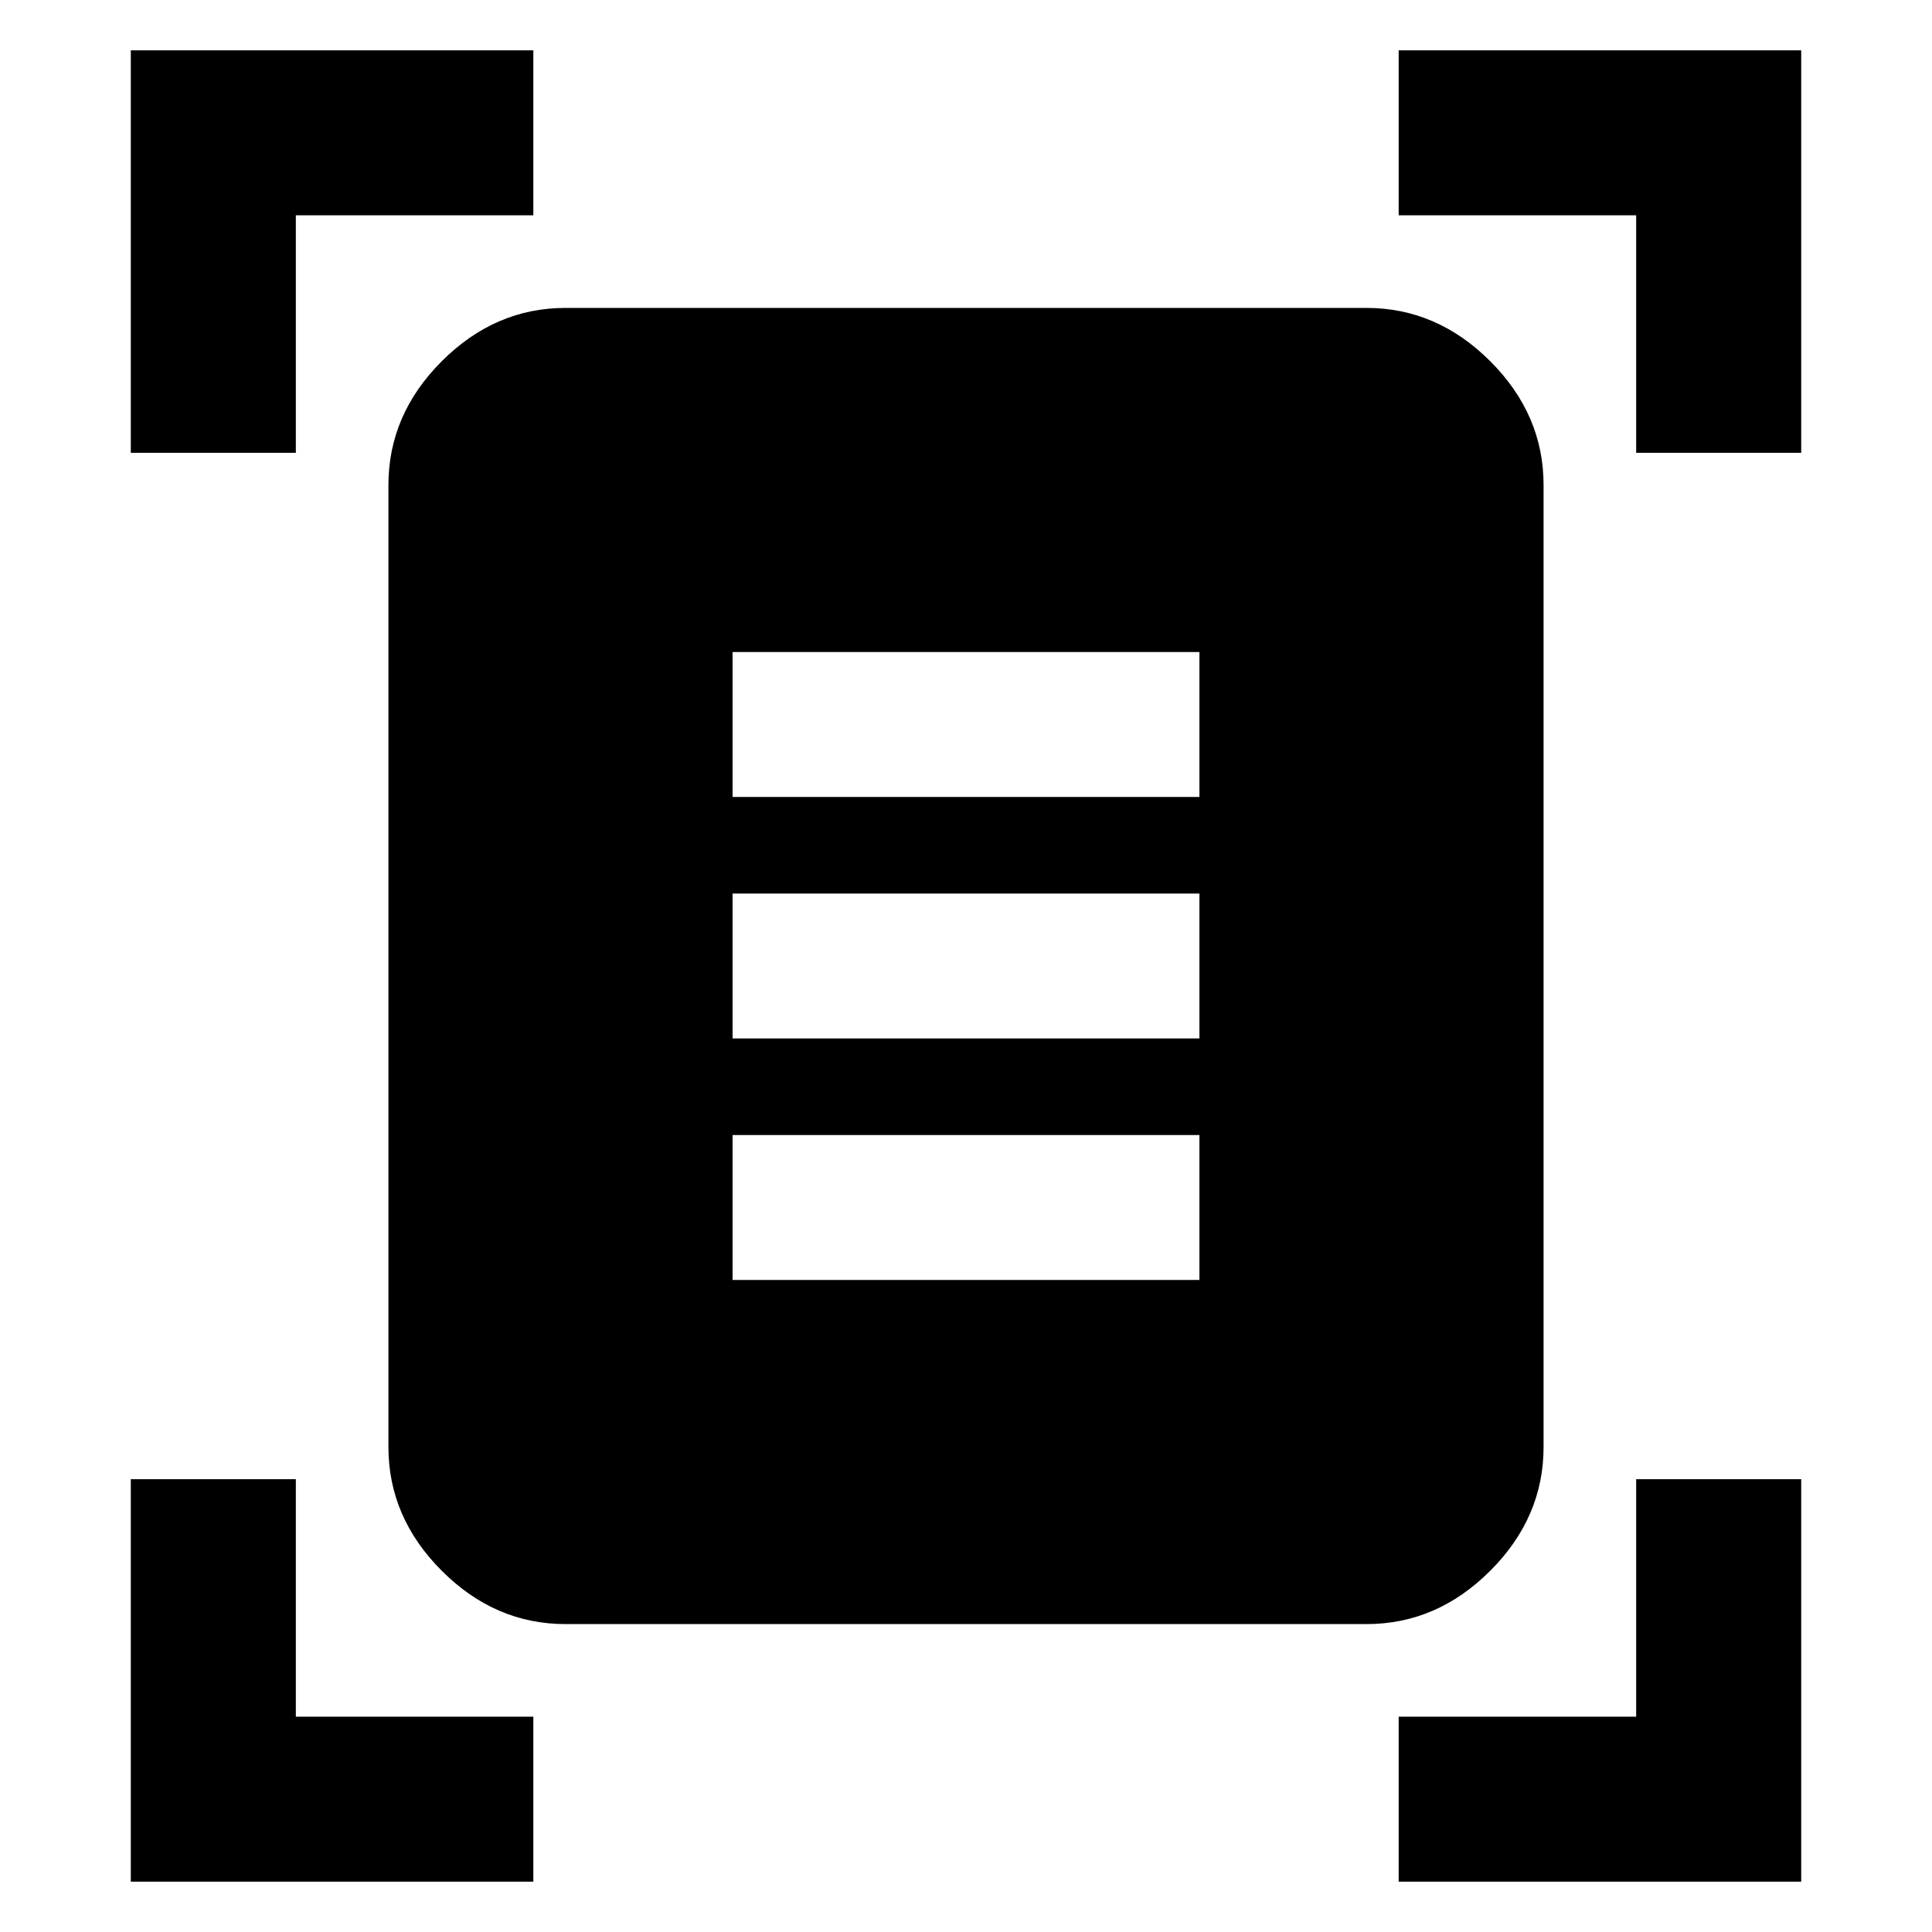 <svg xmlns="http://www.w3.org/2000/svg" height="40" width="40"><path d="M2.708 9.375V1.042h8.334v3.416H6.125v4.917Zm31.167 0V4.458h-4.917V1.042h8.334v8.333ZM2.708 38.958v-8.333h3.417v4.917h4.917v3.416Zm26.25 0v-3.416h4.917v-4.917h3.417v8.333Zm-17.25-5.333q-1.458 0-2.562-1.104-1.104-1.104-1.104-2.563V10.042q0-1.459 1.104-2.563t2.562-1.104h16.584q1.458 0 2.562 1.104 1.104 1.104 1.104 2.563v19.916q0 1.459-1.104 2.563t-2.562 1.104ZM15.167 16.5h9.666v-3h-9.666Zm0 5h9.666v-3h-9.666Zm0 5h9.666v-3h-9.666Z"/></svg>